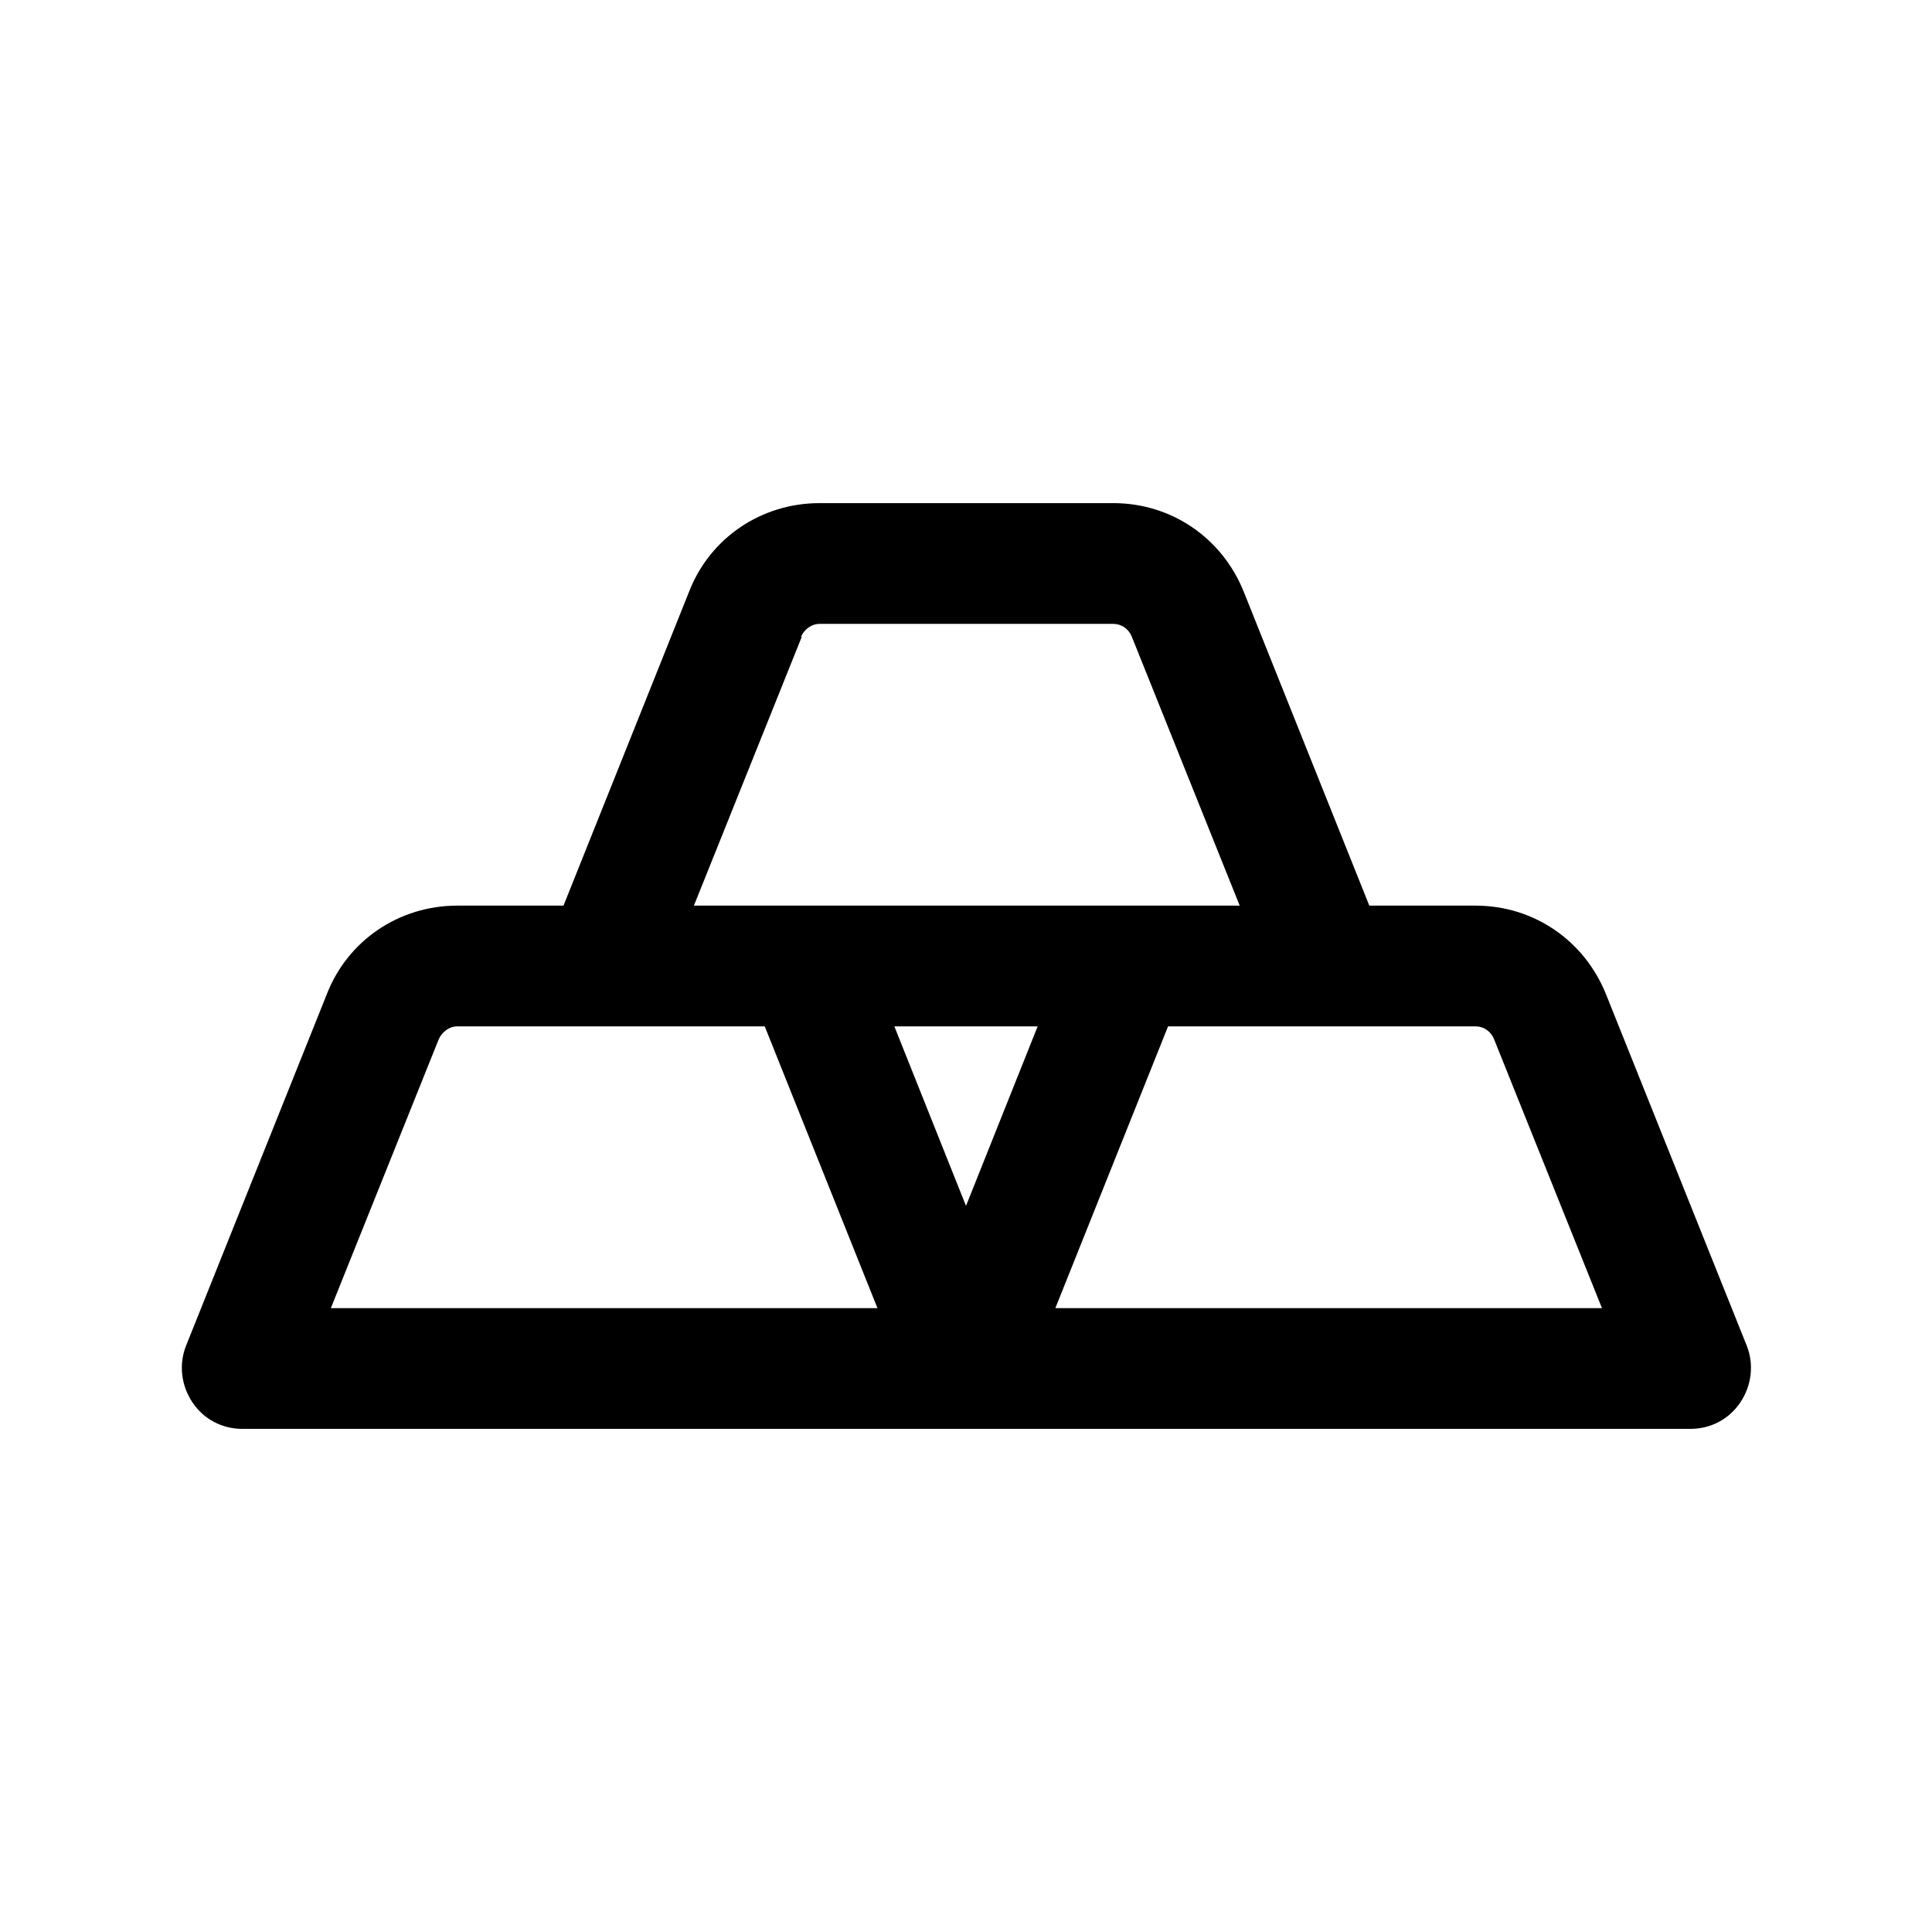 <svg width="24" height="24" viewBox="0 0 24 24" fill="none" xmlns="http://www.w3.org/2000/svg">
<path d="M21.7 16.72L19.95 12.35C19.68 11.68 19.05 11.25 18.33 11.25H17.01L15.45 7.35C15.18 6.68 14.55 6.25 13.83 6.25H10.18C9.46 6.25 8.82 6.68 8.56 7.35L7 11.25H5.68C4.96 11.25 4.32 11.68 4.06 12.35L2.31 16.72C2.22 16.95 2.25 17.21 2.39 17.42C2.53 17.63 2.76 17.75 3.01 17.75H21C21.25 17.75 21.48 17.63 21.62 17.42C21.76 17.21 21.79 16.95 21.7 16.72ZM9.95 7.91C9.99 7.82 10.08 7.75 10.18 7.75H13.83C13.93 7.75 14.02 7.81 14.06 7.91L15.4 11.25H8.62L9.96 7.91H9.95ZM12 14.98L11.11 12.75H12.89L12 14.98ZM4.11 16.25L5.45 12.91C5.49 12.82 5.58 12.75 5.68 12.75H9.5L10.9 16.25H4.11ZM13.11 16.25L14.51 12.75H18.33C18.43 12.75 18.52 12.81 18.56 12.91L19.9 16.25H13.11Z" fill="black"/>
</svg>
